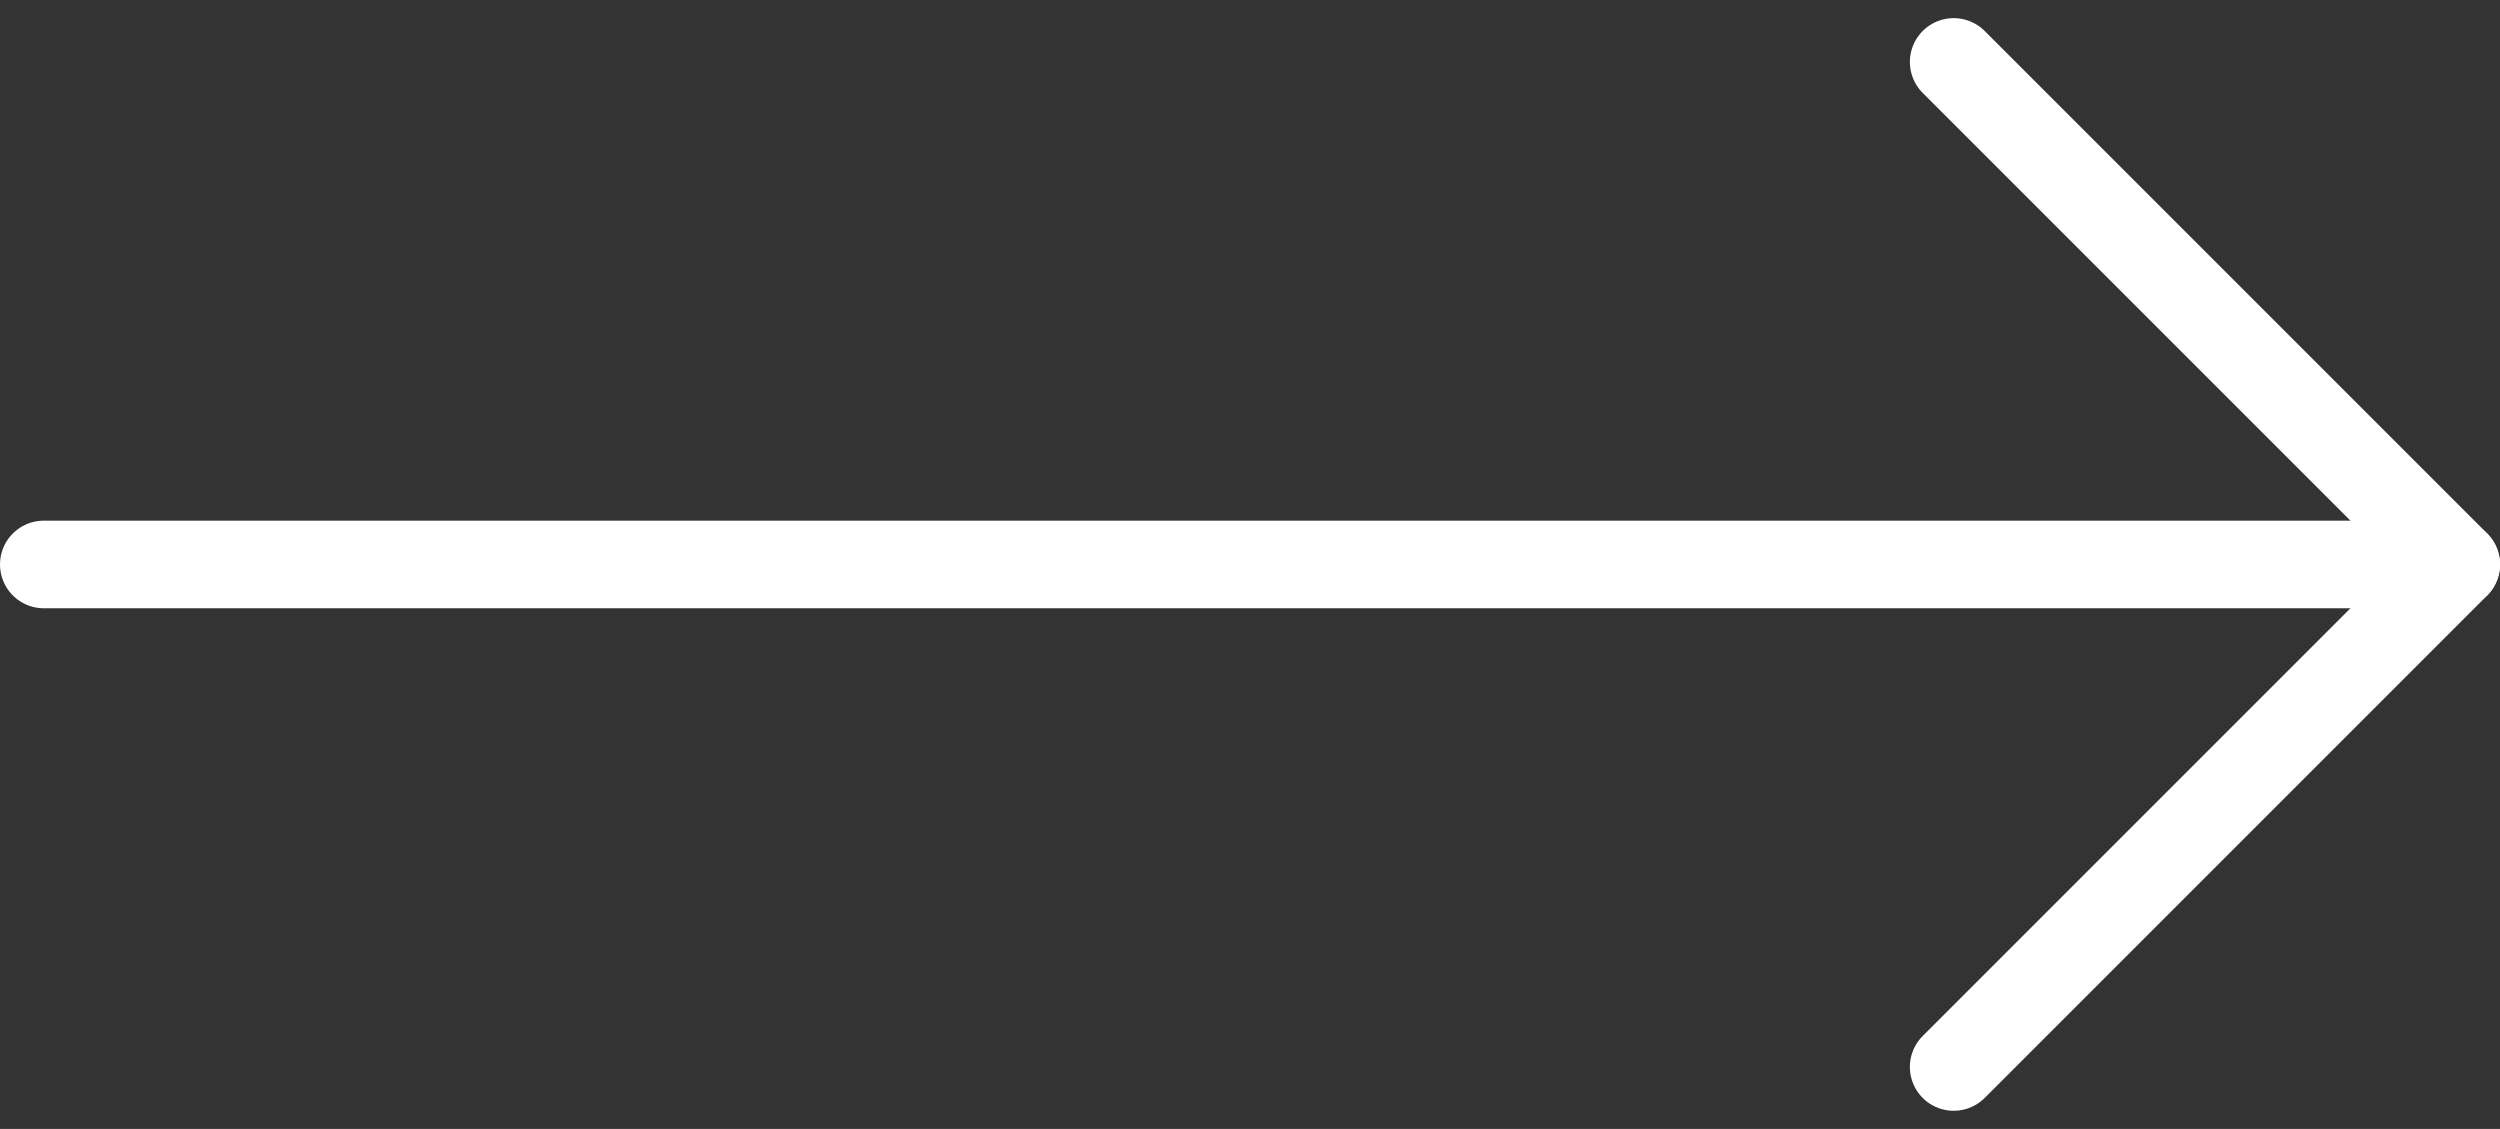 <svg xmlns="http://www.w3.org/2000/svg" width="28.532" height="12.884" viewBox="0 0 28.532 12.884">
  <rect x="0" y="0" width="28.532" height="12.884" fill="#333333" stroke="none"/>
  <g id="Group_11403" data-name="Group 11403" transform="translate(0.5 0.707)">
    <g id="Group_10722" data-name="Group 10722" transform="translate(0 0)">
      <g id="Icon_feather-arrow-right" data-name="Icon feather-arrow-right" transform="translate(0 5.735)">
        <path id="Path_65948" data-name="Path 65948" d="M7.5,18H35.032" transform="translate(-7.5 -18)" fill="none" stroke="#fff" stroke-linecap="round" stroke-linejoin="round" stroke-width="1"/>
      </g>
      <path id="Path_65951" data-name="Path 65951" d="M18,7.5l5.735,5.735L18,18.97" transform="translate(3.797 -7.5)" fill="none" stroke="#fff" stroke-linecap="round" stroke-linejoin="round" stroke-width="1"/>
    </g>
  </g>
</svg>
